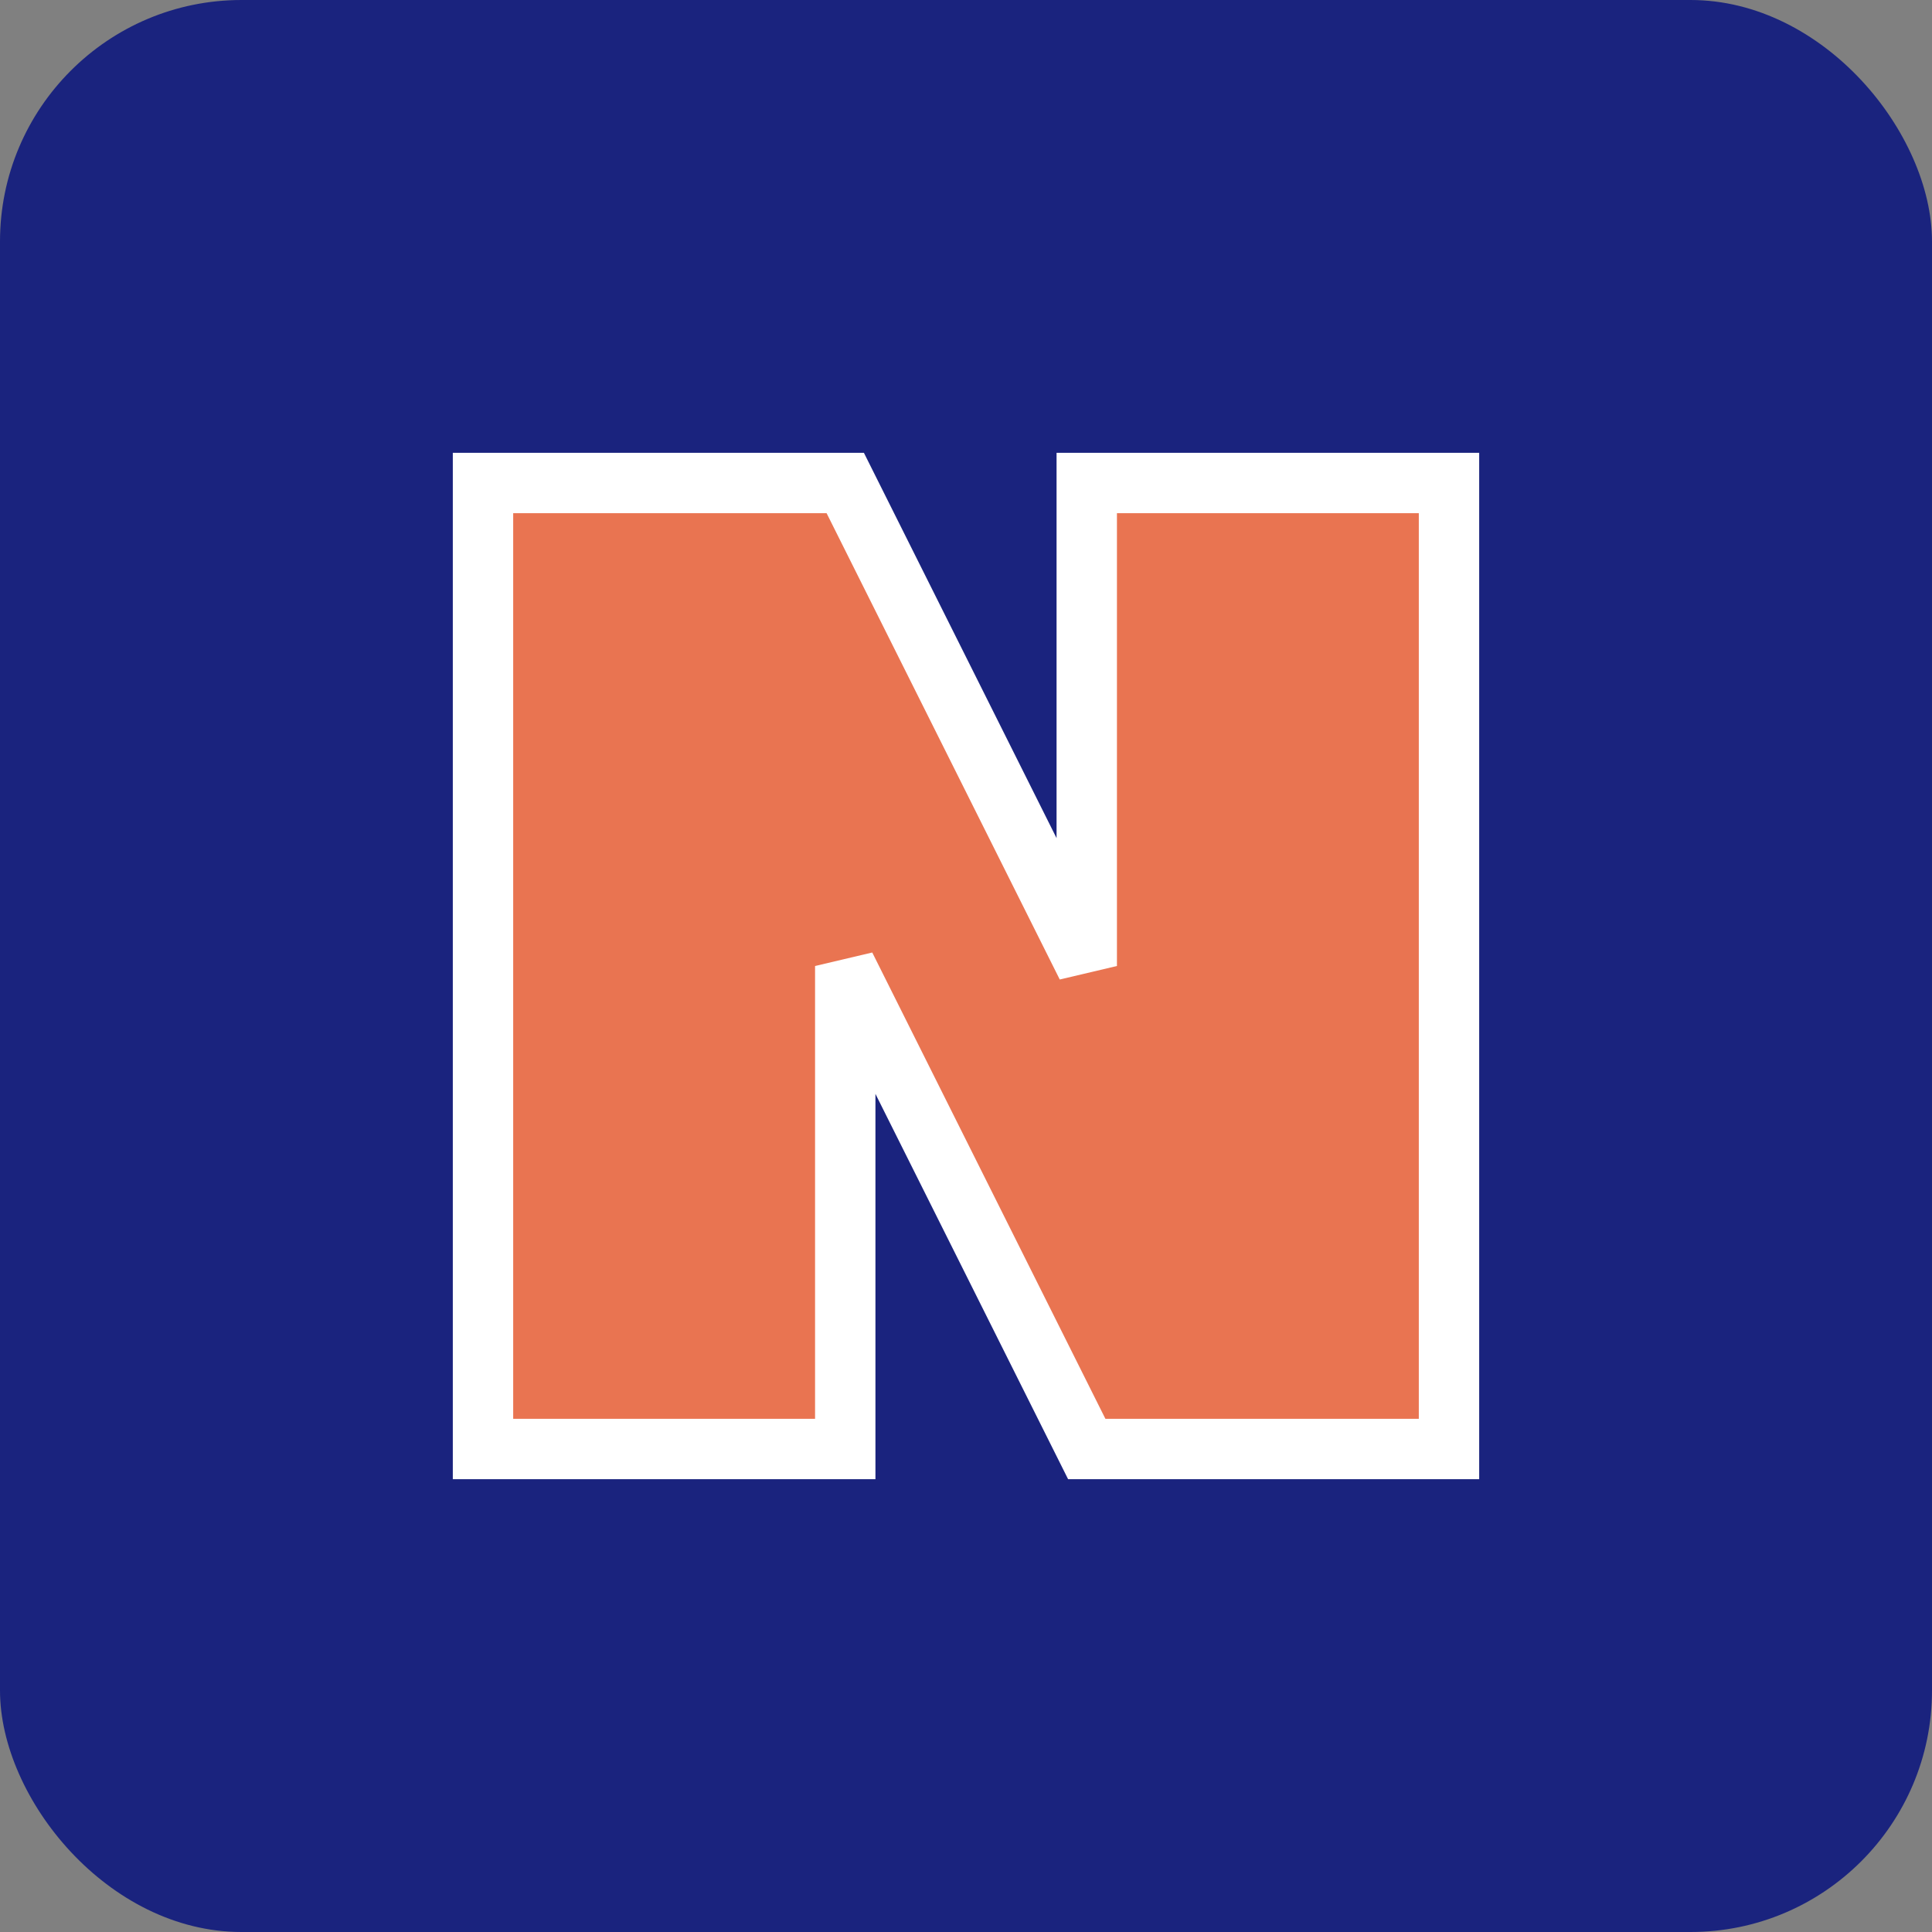 <svg width="32" height="32" viewBox="0 0 32 32" xmlns="http://www.w3.org/2000/svg">
  <rect x="0" y="0" width="32" height="32" fill="#808080" stroke="none"/>
  <!-- Background rectangle with rounded corners -->
  <rect width="32" height="32" rx="4" fill="#1A237E"/>
  
  <!-- Simplified 'N' letterform -->
  <path d="M8,8 L8,24 L14,24 L14,16 L18,24 L24,24 L24,8 L18,8 L18,16 L14,8 Z" 
        fill="#E97451" stroke="#FFFFFF" stroke-width="1"/>
</svg> 